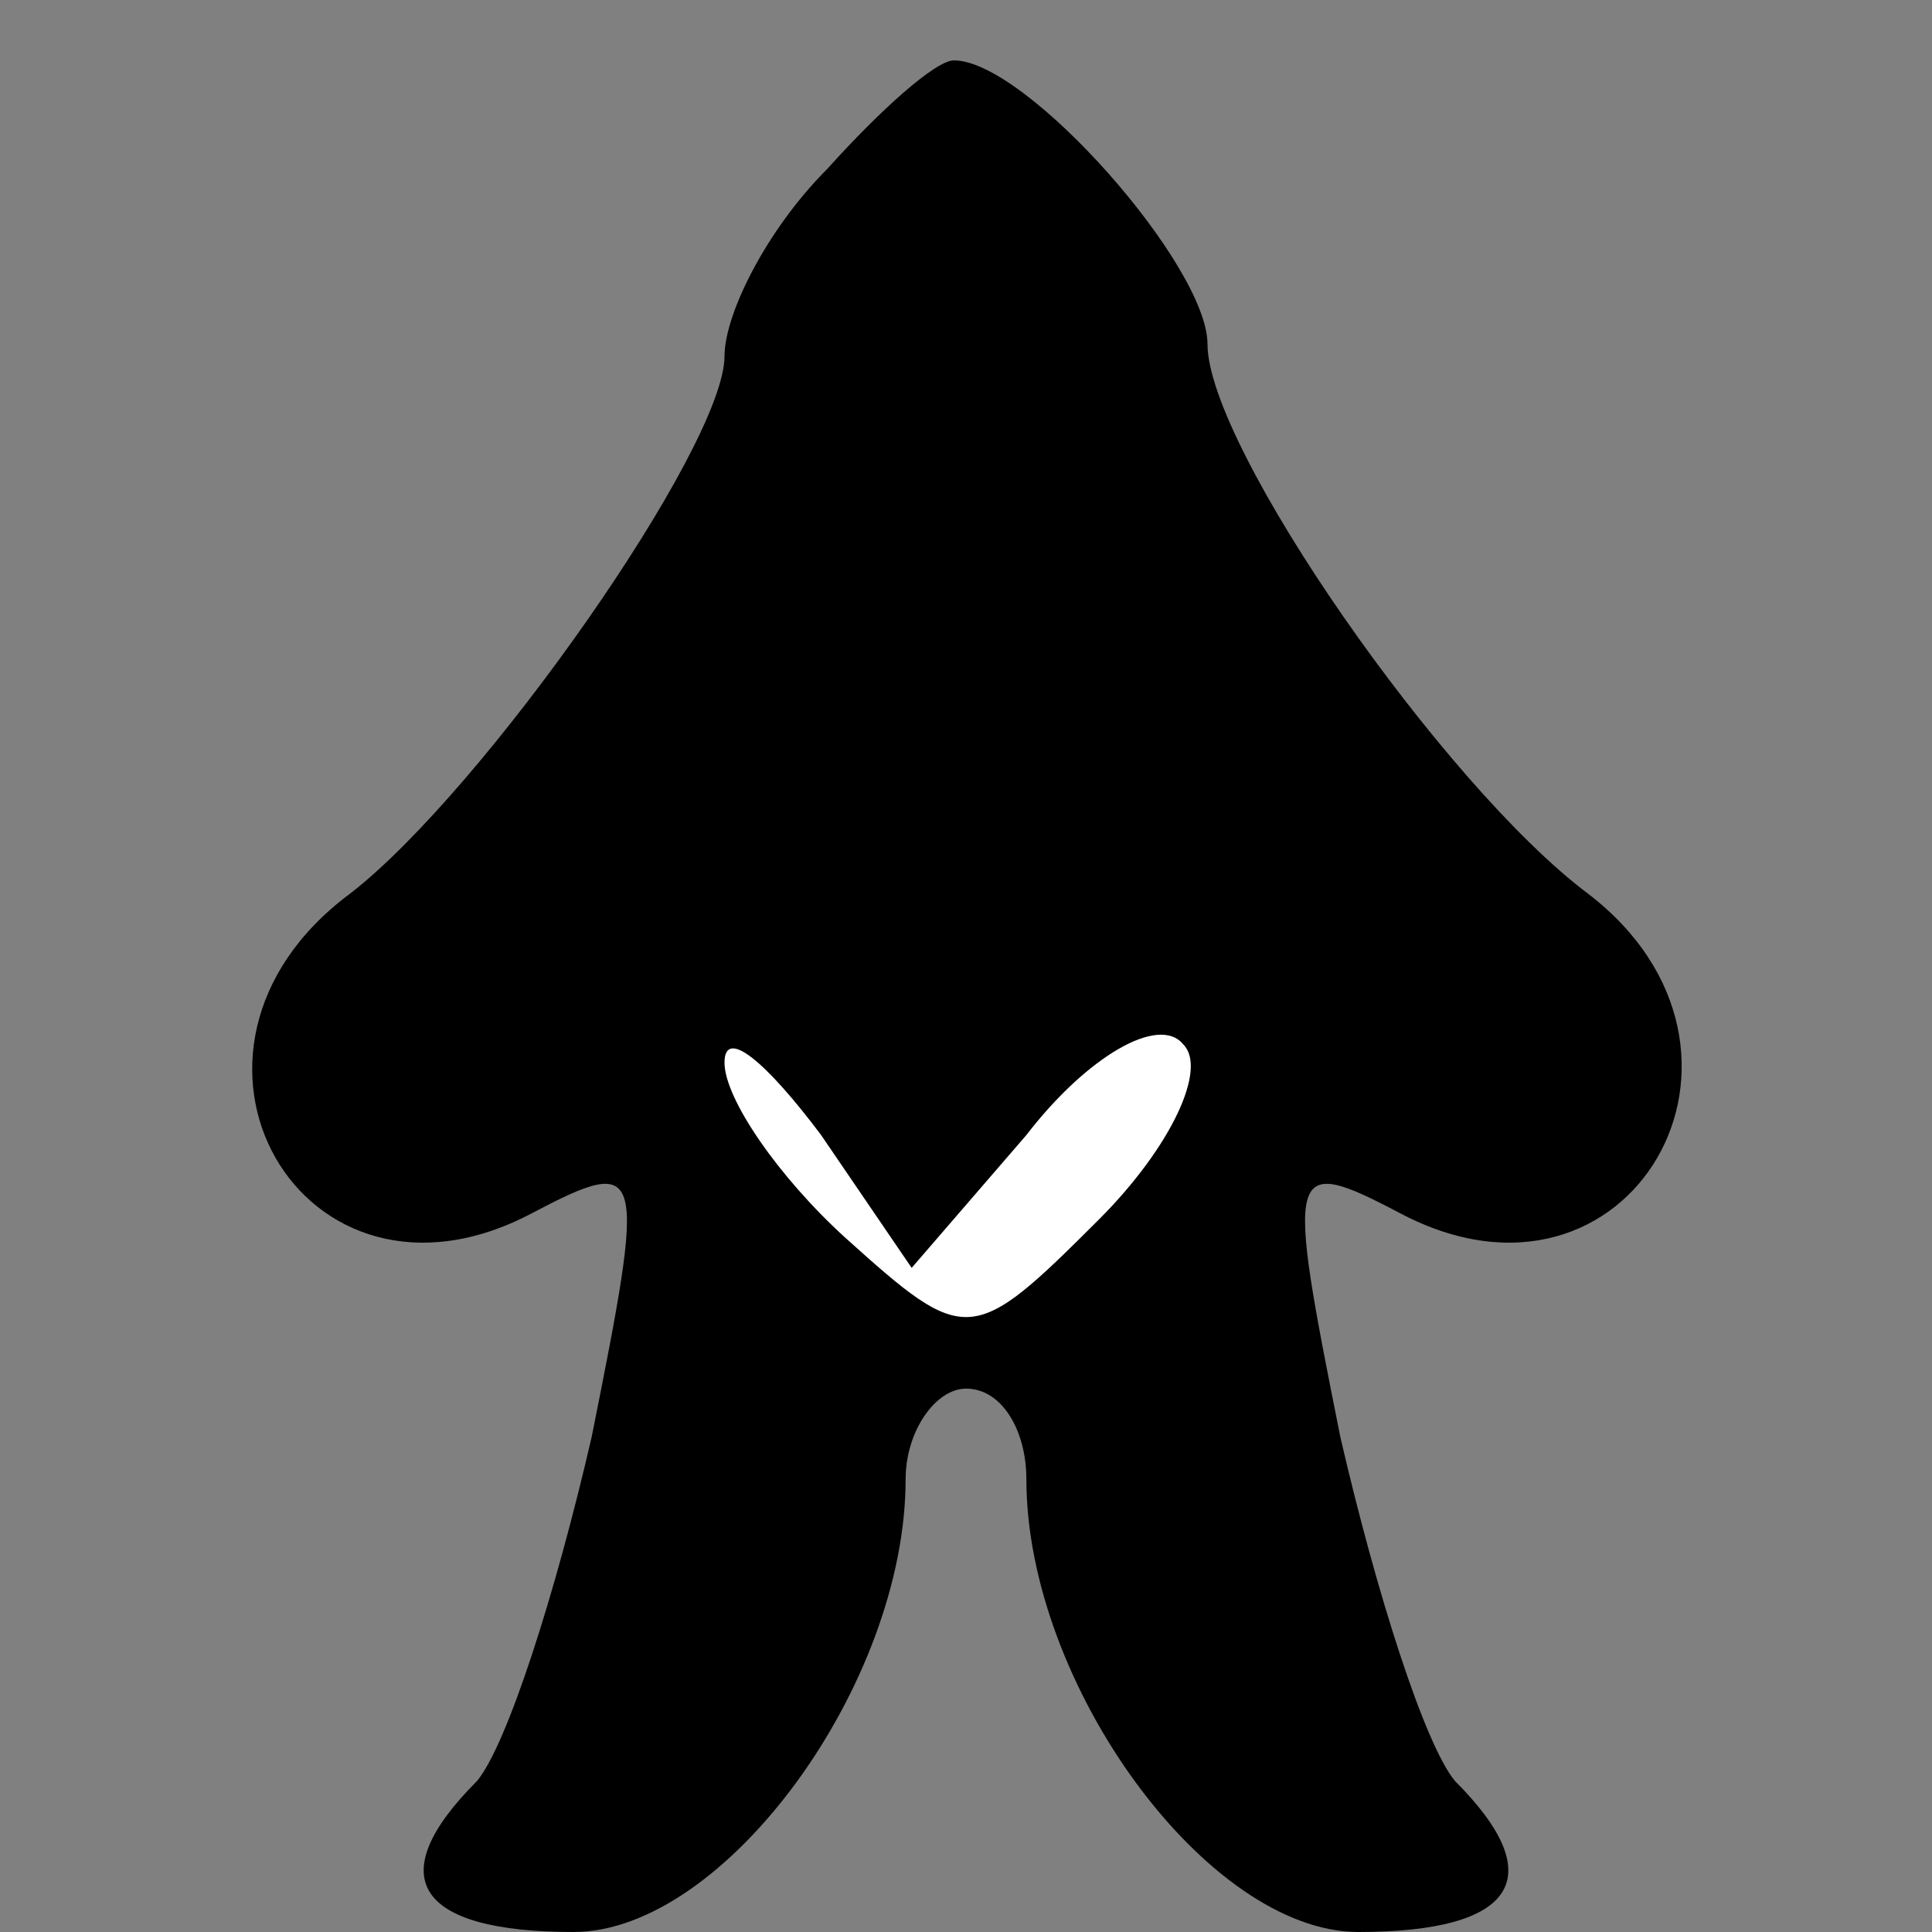 <?xml version="1.0" standalone="no"?>
<!DOCTYPE svg PUBLIC "-//W3C//DTD SVG 20010904//EN"
 "http://www.w3.org/TR/2001/REC-SVG-20010904/DTD/svg10.dtd">
<svg version="1.0" xmlns="http://www.w3.org/2000/svg"
 width="32pt" height="32pt" viewBox="0 0 32 32"
 preserveAspectRatio="xMidYMid meet">
<rect x="0" y="0" width="32" height="32" fill="#808080" stroke="none"/>
<g transform="translate(0,32) scale(0.1,-0.1)"
fill="#000000" stroke="none">
<path fill="#000000" stroke="none" d="M137 292 c-10 -10 -17 -24 -17 -31 0
-15 -40 -72 -62 -89 -35 -26 -8 -73 30 -53 19 10 19 8 10 -37 -6 -26 -14 -51
-19 -57 -16 -16 -10 -25 16 -25 25 0 55 41 55 75 0 8 5 15 10 15 6 0 10 -7 10
-15 0 -34 30 -75 55 -75 26 0 32 9 16 25 -5 6 -13 31 -19 57 -9 45 -9 47 10
37 38 -20 65 27 31 53 -24 18 -63 74 -63 91 0 13 -30 47 -42 47 -3 0 -12 -8
-21 -18z"/>
<path fill="#ffffff" stroke="none" d="M170 132 c10 13 22 20 26 15 4 -4 -2
-17 -14 -29 -21 -21 -22 -21 -42 -3 -11 10 -20 23 -20 29 0 6 7 0 16 -12 l15
-22 19 22z"/>
</g>
</svg>

